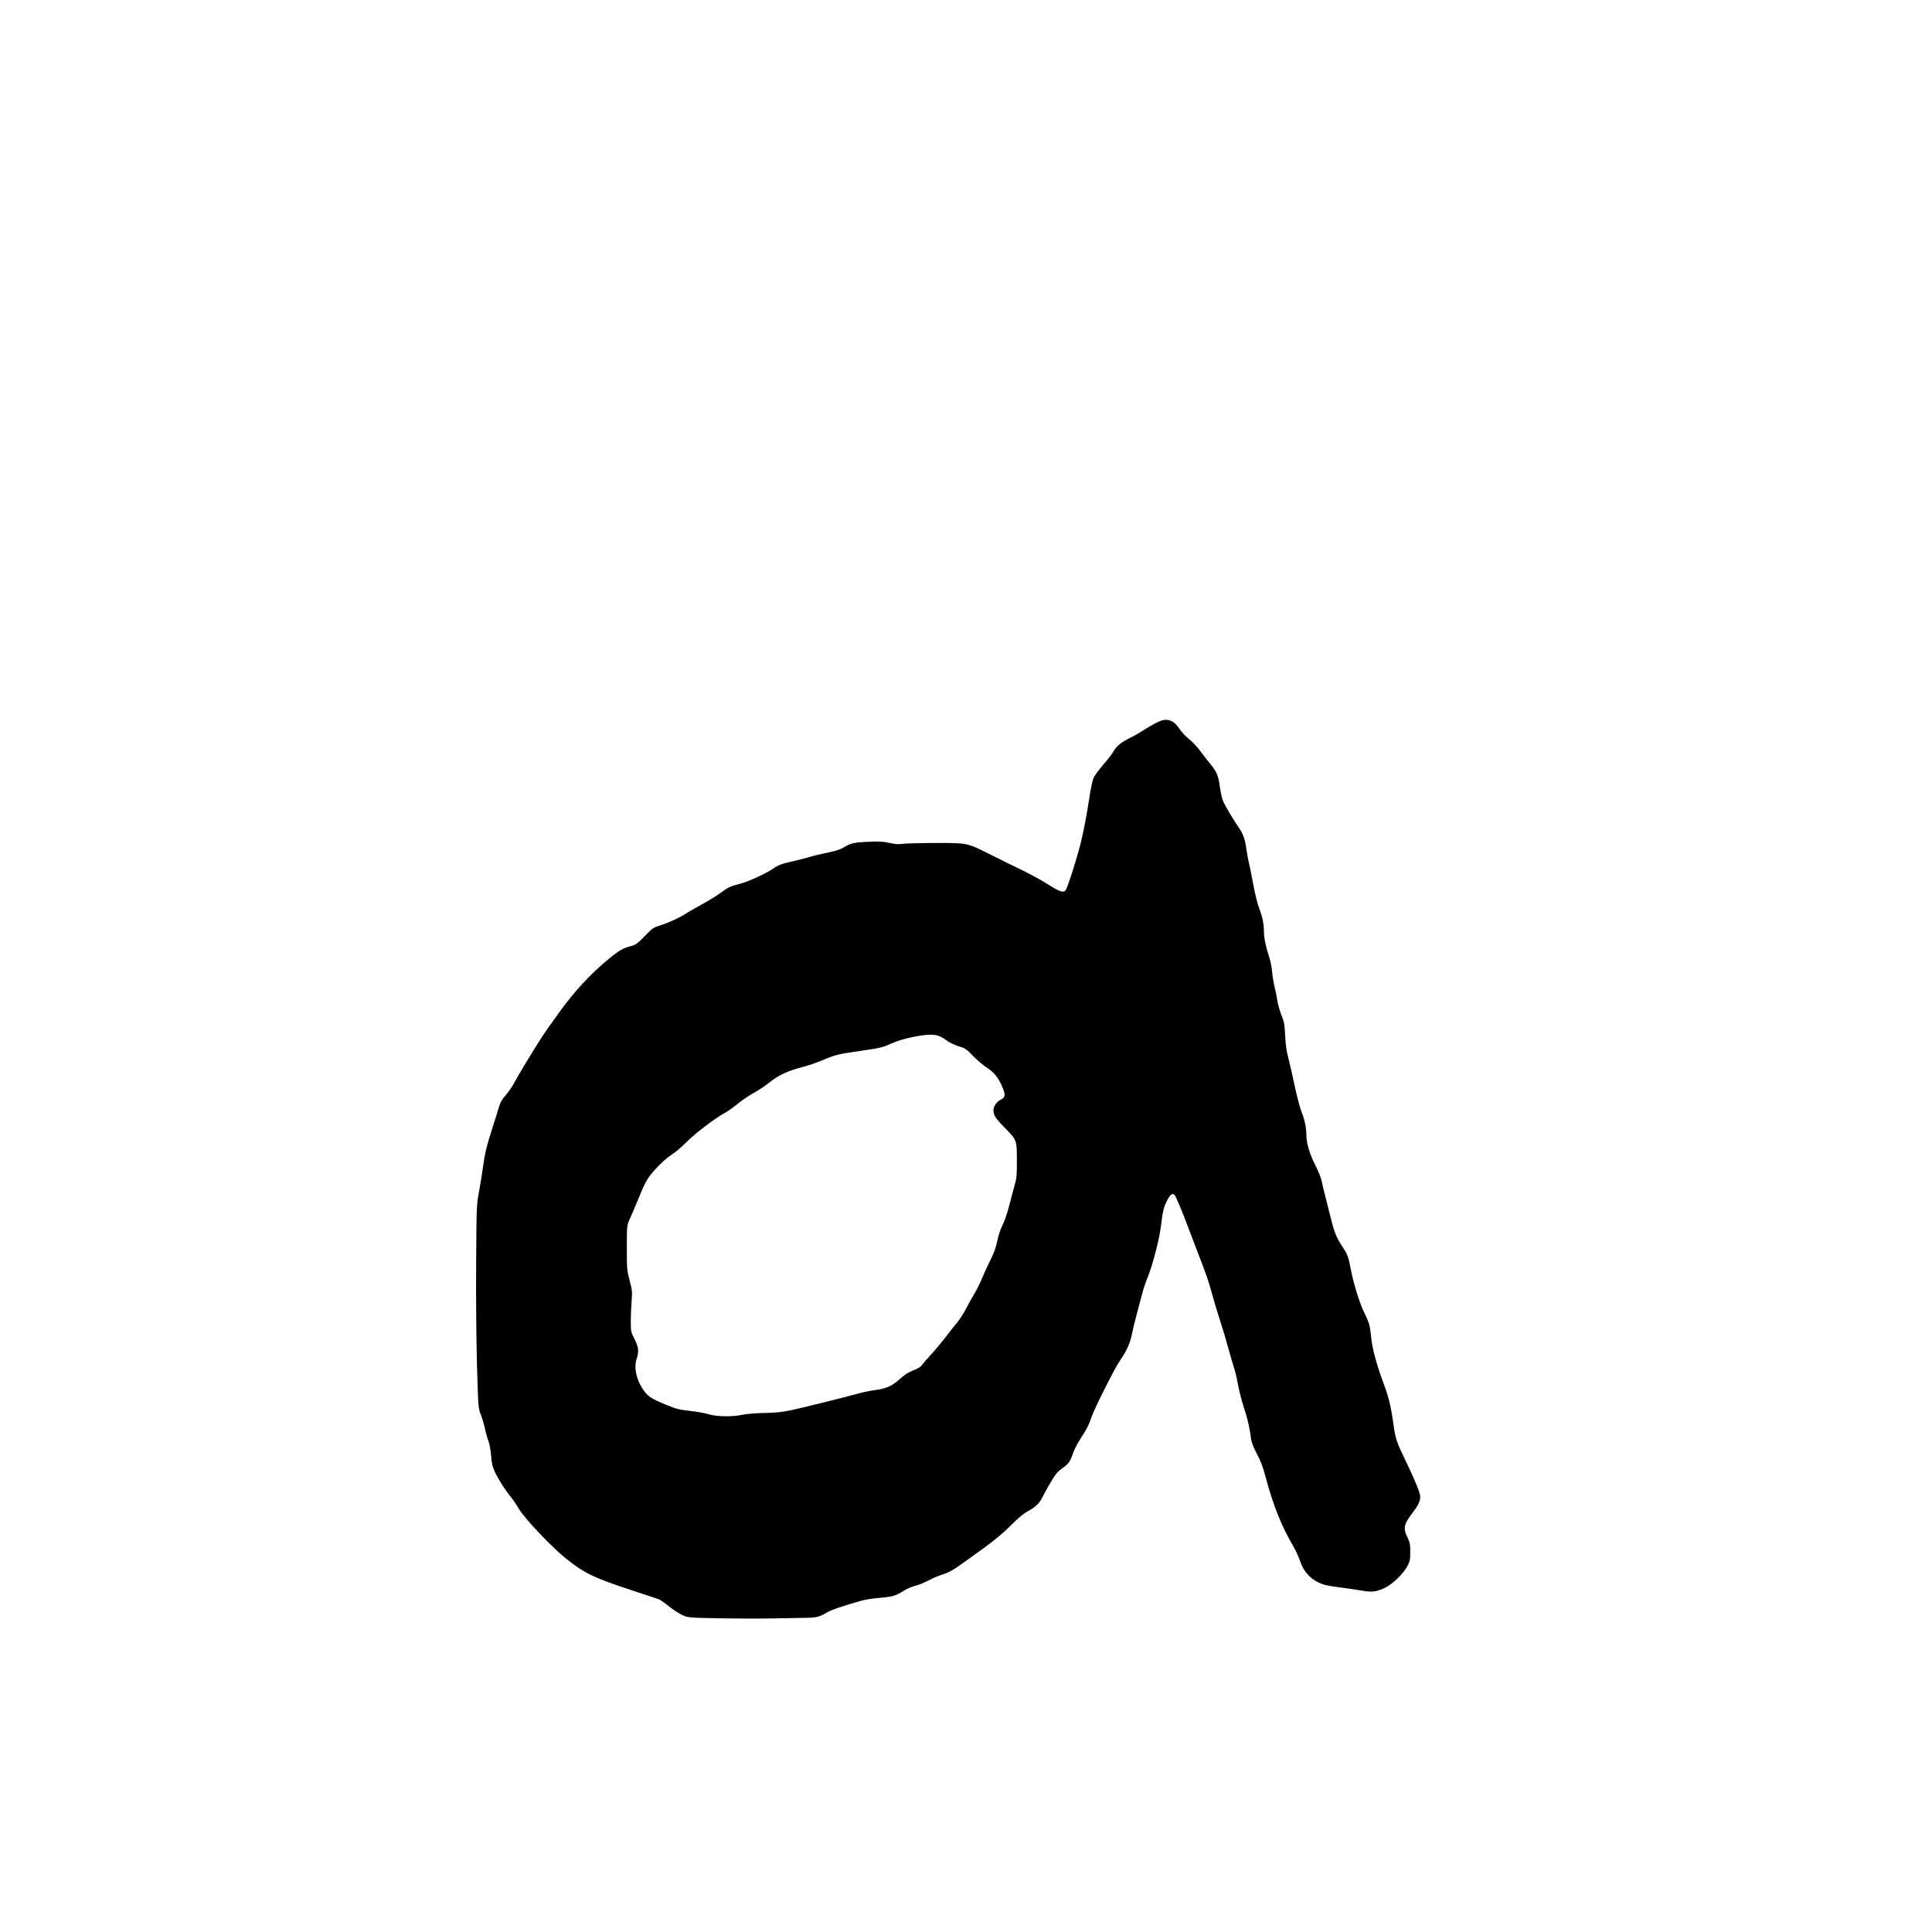<?xml version="1.0" encoding="UTF-8" standalone="no"?>
<!-- Created with Inkscape (http://www.inkscape.org/) -->

<svg
   xmlns:dc="http://purl.org/dc/elements/1.1/"
   xmlns:cc="http://creativecommons.org/ns#"
   xmlns:rdf="http://www.w3.org/1999/02/22-rdf-syntax-ns#"
   xmlns:svg="http://www.w3.org/2000/svg"
   xmlns="http://www.w3.org/2000/svg"
   xmlns:sodipodi="http://sodipodi.sourceforge.net/DTD/sodipodi-0.dtd"
   xmlns:inkscape="http://www.inkscape.org/namespaces/inkscape"
   version="1.1"
   id="svg194"
   width="1000"
   height="1000"
   viewBox="0 0 1000 1000"
   sodipodi:docname="fatou_bdc_a2.svg"
   inkscape:version="0.92.2 5c3e80d, 2017-08-06">
  <defs
     id="defs198" />
  <sodipodi:namedview
     pagecolor="#ffffff"
     bordercolor="#666666"
     borderopacity="1"
     objecttolerance="10"
     gridtolerance="10"
     guidetolerance="10"
     inkscape:pageopacity="0"
     inkscape:pageshadow="2"
     inkscape:window-width="1280"
     inkscape:window-height="694"
     id="namedview196"
     showgrid="false"
     inkscape:zoom="0.2663062"
     inkscape:cx="216.01499"
     inkscape:cy="600"
     inkscape:window-x="8"
     inkscape:window-y="0"
     inkscape:window-maximized="0"
     inkscape:current-layer="svg194" />
  <path
     style="fill:#000000;stroke-width:0.5"
     d="m 371.448,837.616 c -15.5,-0.303 -15.5,-0.303 -18.75,-1.909 -1.788,-0.883 -4.854,-2.926 -6.815,-4.54 -1.961,-1.613 -4.211,-3.169 -5,-3.456 -0.789,-0.288 -6.723,-2.249 -13.185,-4.358 -20.157,-6.579 -25.166,-8.978 -34.741,-16.641 -7.445,-5.958 -21.394,-20.686 -24.409,-25.772 -1.32,-2.226 -3.259,-5.078 -4.31,-6.338 -2.666,-3.196 -6.322,-8.962 -8.124,-12.812 -1.219,-2.604 -1.602,-4.266 -1.931,-8.374 -0.239,-2.981 -0.82,-6.167 -1.388,-7.615 -0.538,-1.369 -1.329,-4.177 -1.757,-6.239 -0.428,-2.062 -1.392,-5.325 -2.142,-7.25 -1.363,-3.5 -1.363,-3.5 -2.001,-25.5 -0.374,-12.907 -0.559,-34.607 -0.447,-52.5 0.187,-29.997 0.211,-30.611 1.441,-37.25 0.688,-3.712 1.614,-9.45 2.057,-12.75 0.953,-7.09 2.044,-11.615 5.004,-20.75 1.203,-3.712 2.643,-8.325 3.201,-10.25 0.797,-2.753 1.579,-4.146 3.666,-6.527 1.459,-1.665 3.521,-4.702 4.583,-6.75 1.702,-3.283 9.167,-15.631 14.189,-23.473 0.969,-1.512 4.93,-7.138 8.804,-12.5 8.018,-11.1 16.356,-20.092 25.788,-27.809 5.566,-4.554 7.318,-5.535 12.001,-6.722 1.829,-0.464 3.012,-1.367 6.5,-4.964 4.106,-4.234 4.42,-4.447 8.465,-5.733 4.227,-1.344 10.142,-4.081 12.651,-5.852 0.743,-0.525 4.346,-2.596 8.007,-4.601 3.66,-2.006 8.115,-4.721 9.898,-6.034 4.325,-3.184 5.128,-3.562 10.575,-4.98 4.264,-1.11 13.382,-5.308 16.911,-7.787 2.522,-1.771 4.662,-2.594 9.314,-3.58 2.612,-0.554 6.592,-1.566 8.846,-2.249 2.253,-0.683 6.748,-1.777 9.987,-2.431 4.111,-0.83 6.602,-1.626 8.25,-2.636 3.707,-2.271 5.383,-2.658 12.886,-2.972 5.682,-0.238 7.782,-0.126 10.985,0.587 2.961,0.659 4.657,0.775 6.725,0.463 1.521,-0.23 9.669,-0.425 18.107,-0.434 15.342,-0.016 15.342,-0.016 26.5,5.573 6.137,3.074 14.195,7.047 17.908,8.829 3.712,1.782 9.45,4.944 12.75,7.026 6.405,4.041 8.294,4.593 9.296,2.72 1.322,-2.47 5.571,-15.919 7.671,-24.282 1.238,-4.929 3.018,-14.047 3.955,-20.262 1.16,-7.689 2.046,-12.006 2.773,-13.508 0.588,-1.214 2.865,-4.278 5.061,-6.808 2.196,-2.53 4.334,-5.262 4.752,-6.071 1.485,-2.871 3.957,-5.081 7.905,-7.066 2.198,-1.105 4.804,-2.522 5.791,-3.149 7.781,-4.939 11.455,-6.769 13.589,-6.767 2.968,0.002 4.956,1.316 7.369,4.869 1.096,1.614 3.291,3.934 4.877,5.157 1.586,1.222 4.128,3.91 5.647,5.973 1.52,2.062 3.847,5.06 5.171,6.661 3.498,4.228 4.335,6.2 5.1,12.021 0.373,2.841 1.148,6.227 1.722,7.525 1.198,2.709 5.409,9.793 8.153,13.716 2.228,3.186 3.188,5.961 3.899,11.274 0.291,2.171 0.851,5.208 1.244,6.75 0.394,1.542 1.408,6.589 2.254,11.217 0.856,4.684 2.195,10.118 3.02,12.256 1.74,4.512 2.497,8.14 2.509,12.023 0.01,3.328 0.933,7.895 2.64,13.057 0.682,2.062 1.389,5.55 1.572,7.75 0.183,2.2 0.753,5.688 1.266,7.75 0.513,2.062 1.178,5.38 1.477,7.372 0.299,1.992 1.253,5.367 2.12,7.5 1.394,3.431 1.615,4.656 1.915,10.628 0.241,4.794 0.71,8.126 1.618,11.5 0.703,2.612 2.206,9.172 3.339,14.576 1.133,5.404 2.732,11.454 3.552,13.444 1.605,3.893 2.482,8.213 2.488,12.261 0.006,3.938 1.77,9.743 4.674,15.381 1.573,3.053 2.914,6.464 3.293,8.37 0.351,1.77 1.204,5.356 1.894,7.968 0.69,2.612 1.798,7 2.461,9.75 1.906,7.903 3.081,10.967 5.797,15.122 3.301,5.05 3.606,5.84 4.879,12.641 1.326,7.085 4.582,17.58 6.892,22.218 2.582,5.185 3.055,6.847 3.606,12.691 0.552,5.848 2.761,14.139 6.282,23.578 2.806,7.523 3.95,12.166 5.196,21.098 1.127,8.078 1.631,9.622 6.257,19.152 4.303,8.865 7.346,16.145 7.636,18.268 0.307,2.251 -0.725,4.721 -3.496,8.368 -5.035,6.625 -5.426,8.346 -3.041,13.364 1.242,2.612 1.425,3.581 1.421,7.5 -0.005,3.985 -0.17,4.815 -1.446,7.25 -2.091,3.99 -7.811,9.497 -11.8,11.36 -4.294,2.005 -6.558,2.281 -11.573,1.41 -2.297,-0.399 -7.664,-1.182 -11.927,-1.741 -6.333,-0.83 -8.314,-1.294 -10.836,-2.535 -4.528,-2.229 -7.733,-5.947 -9.376,-10.879 -0.714,-2.144 -2.171,-5.392 -3.238,-7.218 -6.527,-11.169 -10.703,-21.579 -14.756,-36.785 -1.275,-4.784 -2.528,-8.084 -4.49,-11.824 -2.024,-3.86 -2.802,-5.937 -3.039,-8.114 -0.515,-4.733 -1.752,-10.034 -3.782,-16.209 -1.045,-3.181 -2.362,-8.356 -2.925,-11.5 -0.564,-3.144 -1.492,-7.067 -2.063,-8.717 -0.571,-1.65 -1.916,-6.263 -2.989,-10.25 -1.073,-3.987 -2.955,-10.287 -4.183,-14 -1.228,-3.712 -3.029,-9.675 -4.003,-13.25 -2.063,-7.574 -2.989,-10.263 -7.836,-22.75 -1.975,-5.088 -4.336,-11.275 -5.248,-13.75 -2.218,-6.023 -5.712,-14.351 -6.347,-15.125 -1.083,-1.321 -2.251,-0.625 -3.775,2.25 -1.952,3.683 -2.396,5.448 -3.363,13.37 -0.889,7.283 -4.347,20.624 -7.018,27.077 -0.928,2.241 -2.161,5.955 -2.74,8.252 -0.579,2.297 -1.825,6.989 -2.767,10.427 -0.943,3.438 -2.051,8.031 -2.463,10.208 -0.883,4.669 -2.901,9.205 -6.077,13.655 -2.618,3.668 -13.619,25.482 -14.947,29.637 -1.179,3.688 -2.881,7.008 -5.856,11.418 -1.361,2.018 -2.994,5.198 -3.63,7.067 -1.536,4.515 -2.364,5.676 -5.732,8.039 -2.34,1.641 -3.378,2.897 -5.877,7.109 -1.669,2.814 -3.55,6.217 -4.18,7.564 -1.492,3.189 -3.68,5.327 -7.56,7.384 -2.138,1.134 -4.923,3.433 -8.682,7.169 -5.497,5.463 -9.432,8.605 -22.277,17.789 -8.37,5.984 -9.384,6.574 -13.698,7.969 -1.925,0.623 -5.075,1.984 -7,3.026 -1.925,1.042 -4.963,2.262 -6.75,2.712 -1.788,0.45 -4.456,1.609 -5.93,2.577 -3.838,2.52 -6.077,3.173 -12.57,3.666 -3.163,0.24 -7.438,0.916 -9.5,1.503 -9.523,2.709 -15.433,4.723 -17.5,5.963 -4.046,2.427 -5.463,2.781 -11.5,2.875 -3.163,0.05 -11.15,0.188 -17.75,0.308 -6.6,0.12 -18.975,0.082 -27.5,-0.085 z m 12.842,-105.336 c 2.158,-0.462 6.835,-0.843 11.408,-0.929 6.011,-0.113 9.097,-0.434 13.75,-1.43 6.619,-1.416 28.077,-6.738 34.75,-8.618 2.337,-0.659 6.138,-1.447 8.446,-1.752 6.138,-0.811 8.925,-2.035 13.04,-5.725 2.593,-2.325 4.506,-3.554 7.034,-4.52 2.465,-0.942 3.797,-1.786 4.592,-2.91 0.616,-0.871 2.736,-3.315 4.711,-5.433 1.975,-2.117 5.18,-5.942 7.122,-8.5 1.942,-2.558 4.665,-6 6.052,-7.65 1.387,-1.65 3.448,-4.8 4.58,-7 1.132,-2.2 3.144,-5.816 4.47,-8.034 1.327,-2.219 3.125,-5.819 3.996,-8 0.871,-2.181 2.799,-6.393 4.285,-9.359 1.959,-3.913 2.957,-6.667 3.634,-10.031 0.562,-2.794 1.642,-6.047 2.718,-8.183 0.982,-1.95 2.462,-6.211 3.288,-9.469 0.827,-3.258 2.108,-8.061 2.849,-10.673 1.238,-4.368 1.344,-5.458 1.317,-13.549 -0.034,-10.589 0.065,-10.327 -6.418,-16.951 -4.661,-4.762 -5.716,-6.408 -5.713,-8.908 0.002,-1.97 1.738,-4.485 3.76,-5.449 2.333,-1.112 2.56,-2.371 1.083,-6.005 -2.119,-5.215 -4.255,-7.977 -8.095,-10.468 -1.925,-1.249 -5.205,-4.03 -7.289,-6.18 -3.48,-3.59 -4.084,-3.999 -7.404,-5.007 -1.988,-0.604 -4.671,-1.864 -5.961,-2.8 -3.523,-2.556 -5.245,-3.183 -8.746,-3.183 -4.765,0 -14.677,2.144 -19.191,4.151 -5.57,2.477 -6.425,2.693 -16.16,4.093 -12.363,1.778 -13.565,2.064 -20,4.766 -3.163,1.328 -7.63,2.892 -9.927,3.476 -8.437,2.145 -13.202,4.35 -18.383,8.506 -1.958,1.571 -5.511,3.92 -7.895,5.219 -2.384,1.299 -6.057,3.801 -8.163,5.558 -2.106,1.758 -5.099,3.873 -6.652,4.701 -4.917,2.621 -15.731,10.864 -20.058,15.29 -2.294,2.346 -5.746,5.263 -7.671,6.48 -2.208,1.397 -5.116,3.981 -7.875,6.998 -4.593,5.022 -5.431,6.487 -9.635,16.84 -1.19,2.931 -2.912,6.981 -3.827,9 -1.663,3.671 -1.663,3.671 -1.663,15.171 0,11.077 0.053,11.702 1.444,16.991 1.355,5.153 1.418,5.815 1.017,10.75 -0.234,2.892 -0.423,7.621 -0.418,10.509 0.008,5.084 0.068,5.367 1.904,8.955 2.179,4.258 2.404,6.476 1.068,10.498 -1.458,4.391 -0.069,10.662 3.516,15.873 2.316,3.365 4.208,4.613 11.604,7.65 5.465,2.244 6.858,2.601 12.75,3.269 3.638,0.412 7.965,1.189 9.615,1.726 3.821,1.243 12.135,1.361 17.342,0.247 z"
     id="path204"
     inkscape:connector-curvature="0" />
</svg>
